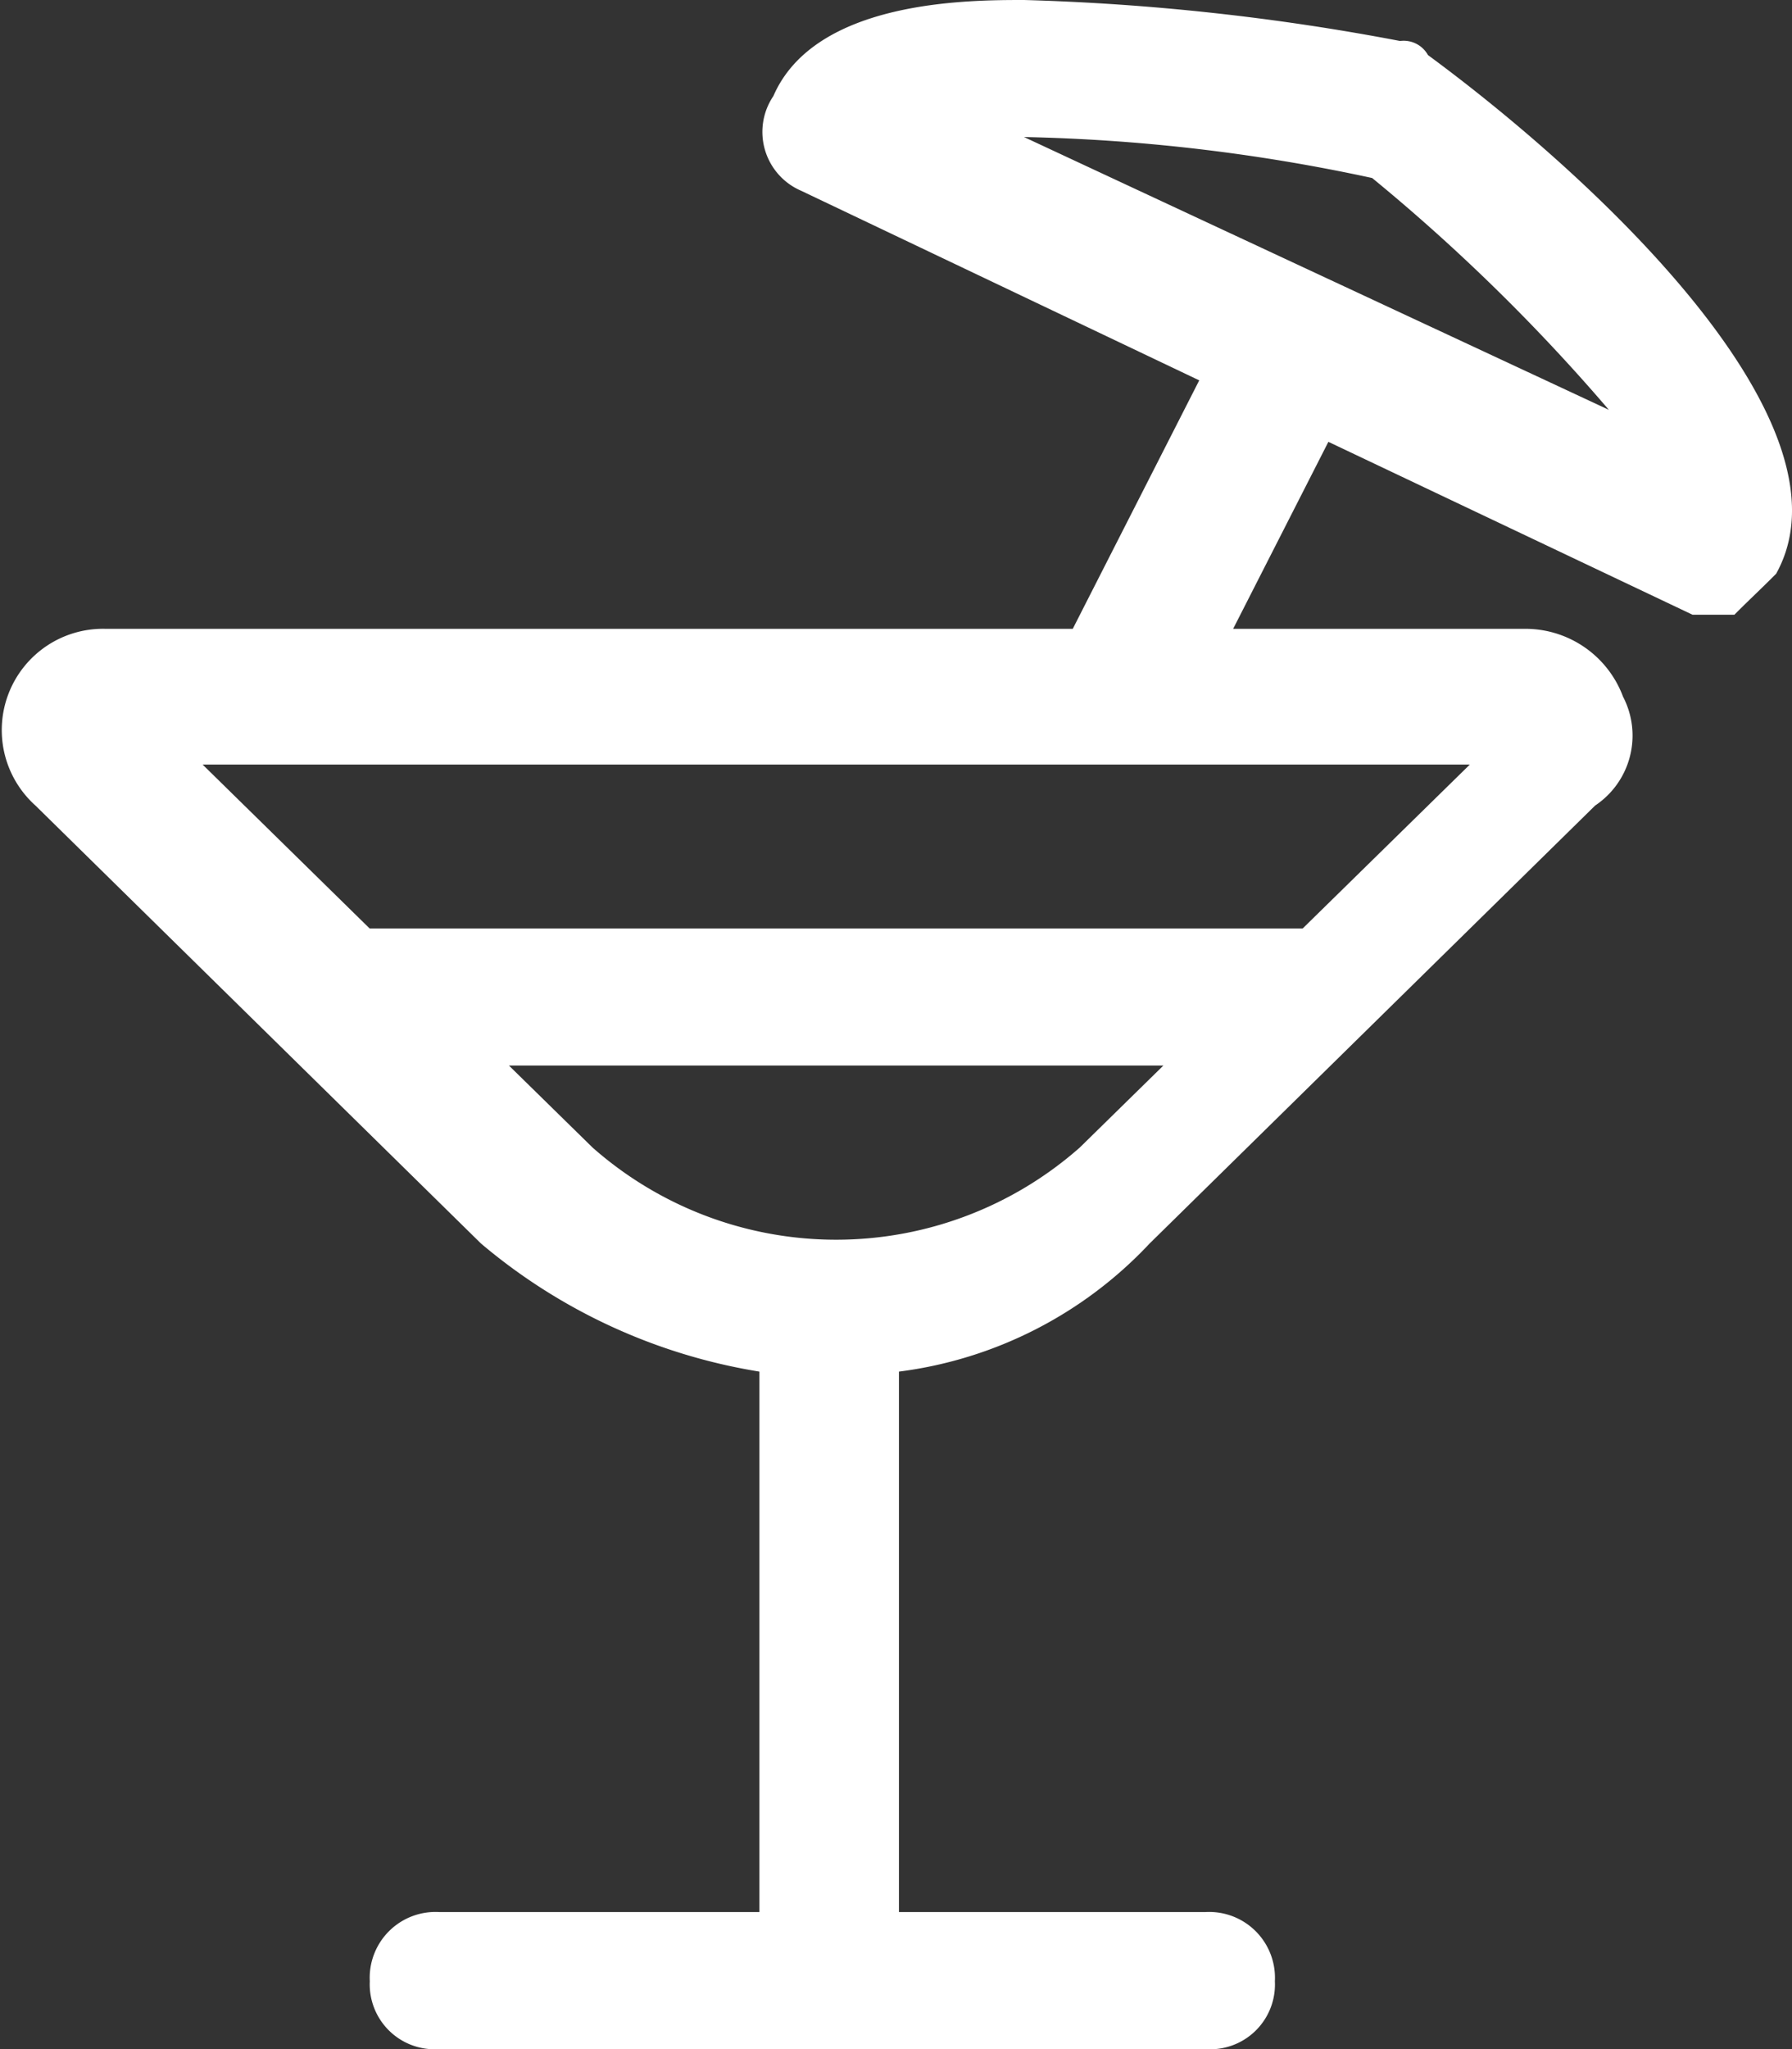 <svg xmlns="http://www.w3.org/2000/svg" viewBox="0 0 14 16">
  <rect x="0" y="0" width="14" height="16" fill="#333333" stroke="none"/>
  <defs>
    <style>
      .cls-1 {
        fill: #fff;
        fill-rule: evenodd;
      }
    </style>
  </defs>
  <path id="Forma_1" data-name="Forma 1" class="cls-1" d="M991.156,2413.43a0.217,0.217,0,0,0-.218-0.11A18.384,18.384,0,0,0,988,2413c-0.435,0-1.632,0-1.958.75a0.5,0.5,0,0,0,.218.74l3.109,1.48-0.988,1.94h-7.56a0.791,0.791,0,0,0-.544,1.38l3.481,3.42a4.474,4.474,0,0,0,2.175,1v4.22h-2.5a0.514,0.514,0,0,0-.544.54,0.507,0.507,0,0,0,.544.53h5.983a0.506,0.506,0,0,0,.544-0.53,0.514,0.514,0,0,0-.544-0.54h-2.393v-4.22a3.245,3.245,0,0,0,1.958-1l3.481-3.42a0.657,0.657,0,0,0,.218-0.85,0.814,0.814,0,0,0-.762-0.53h-2.284l0.744-1.46,2.845,1.35h0.327c0.109-.11.217-0.21,0.326-0.32C994.528,2416.31,992.461,2414.39,991.156,2413.43Zm-2.72,8.53a2.876,2.876,0,0,1-3.807,0l-0.653-.64h5.113Zm1.741-1.71h-7.289l-1.305-1.28h9.9ZM988,2414.07a14.211,14.211,0,0,1,2.72.32,14.7,14.7,0,0,1,1.849,1.81Z" transform="translate(-980 -2413)"/>
</svg>
